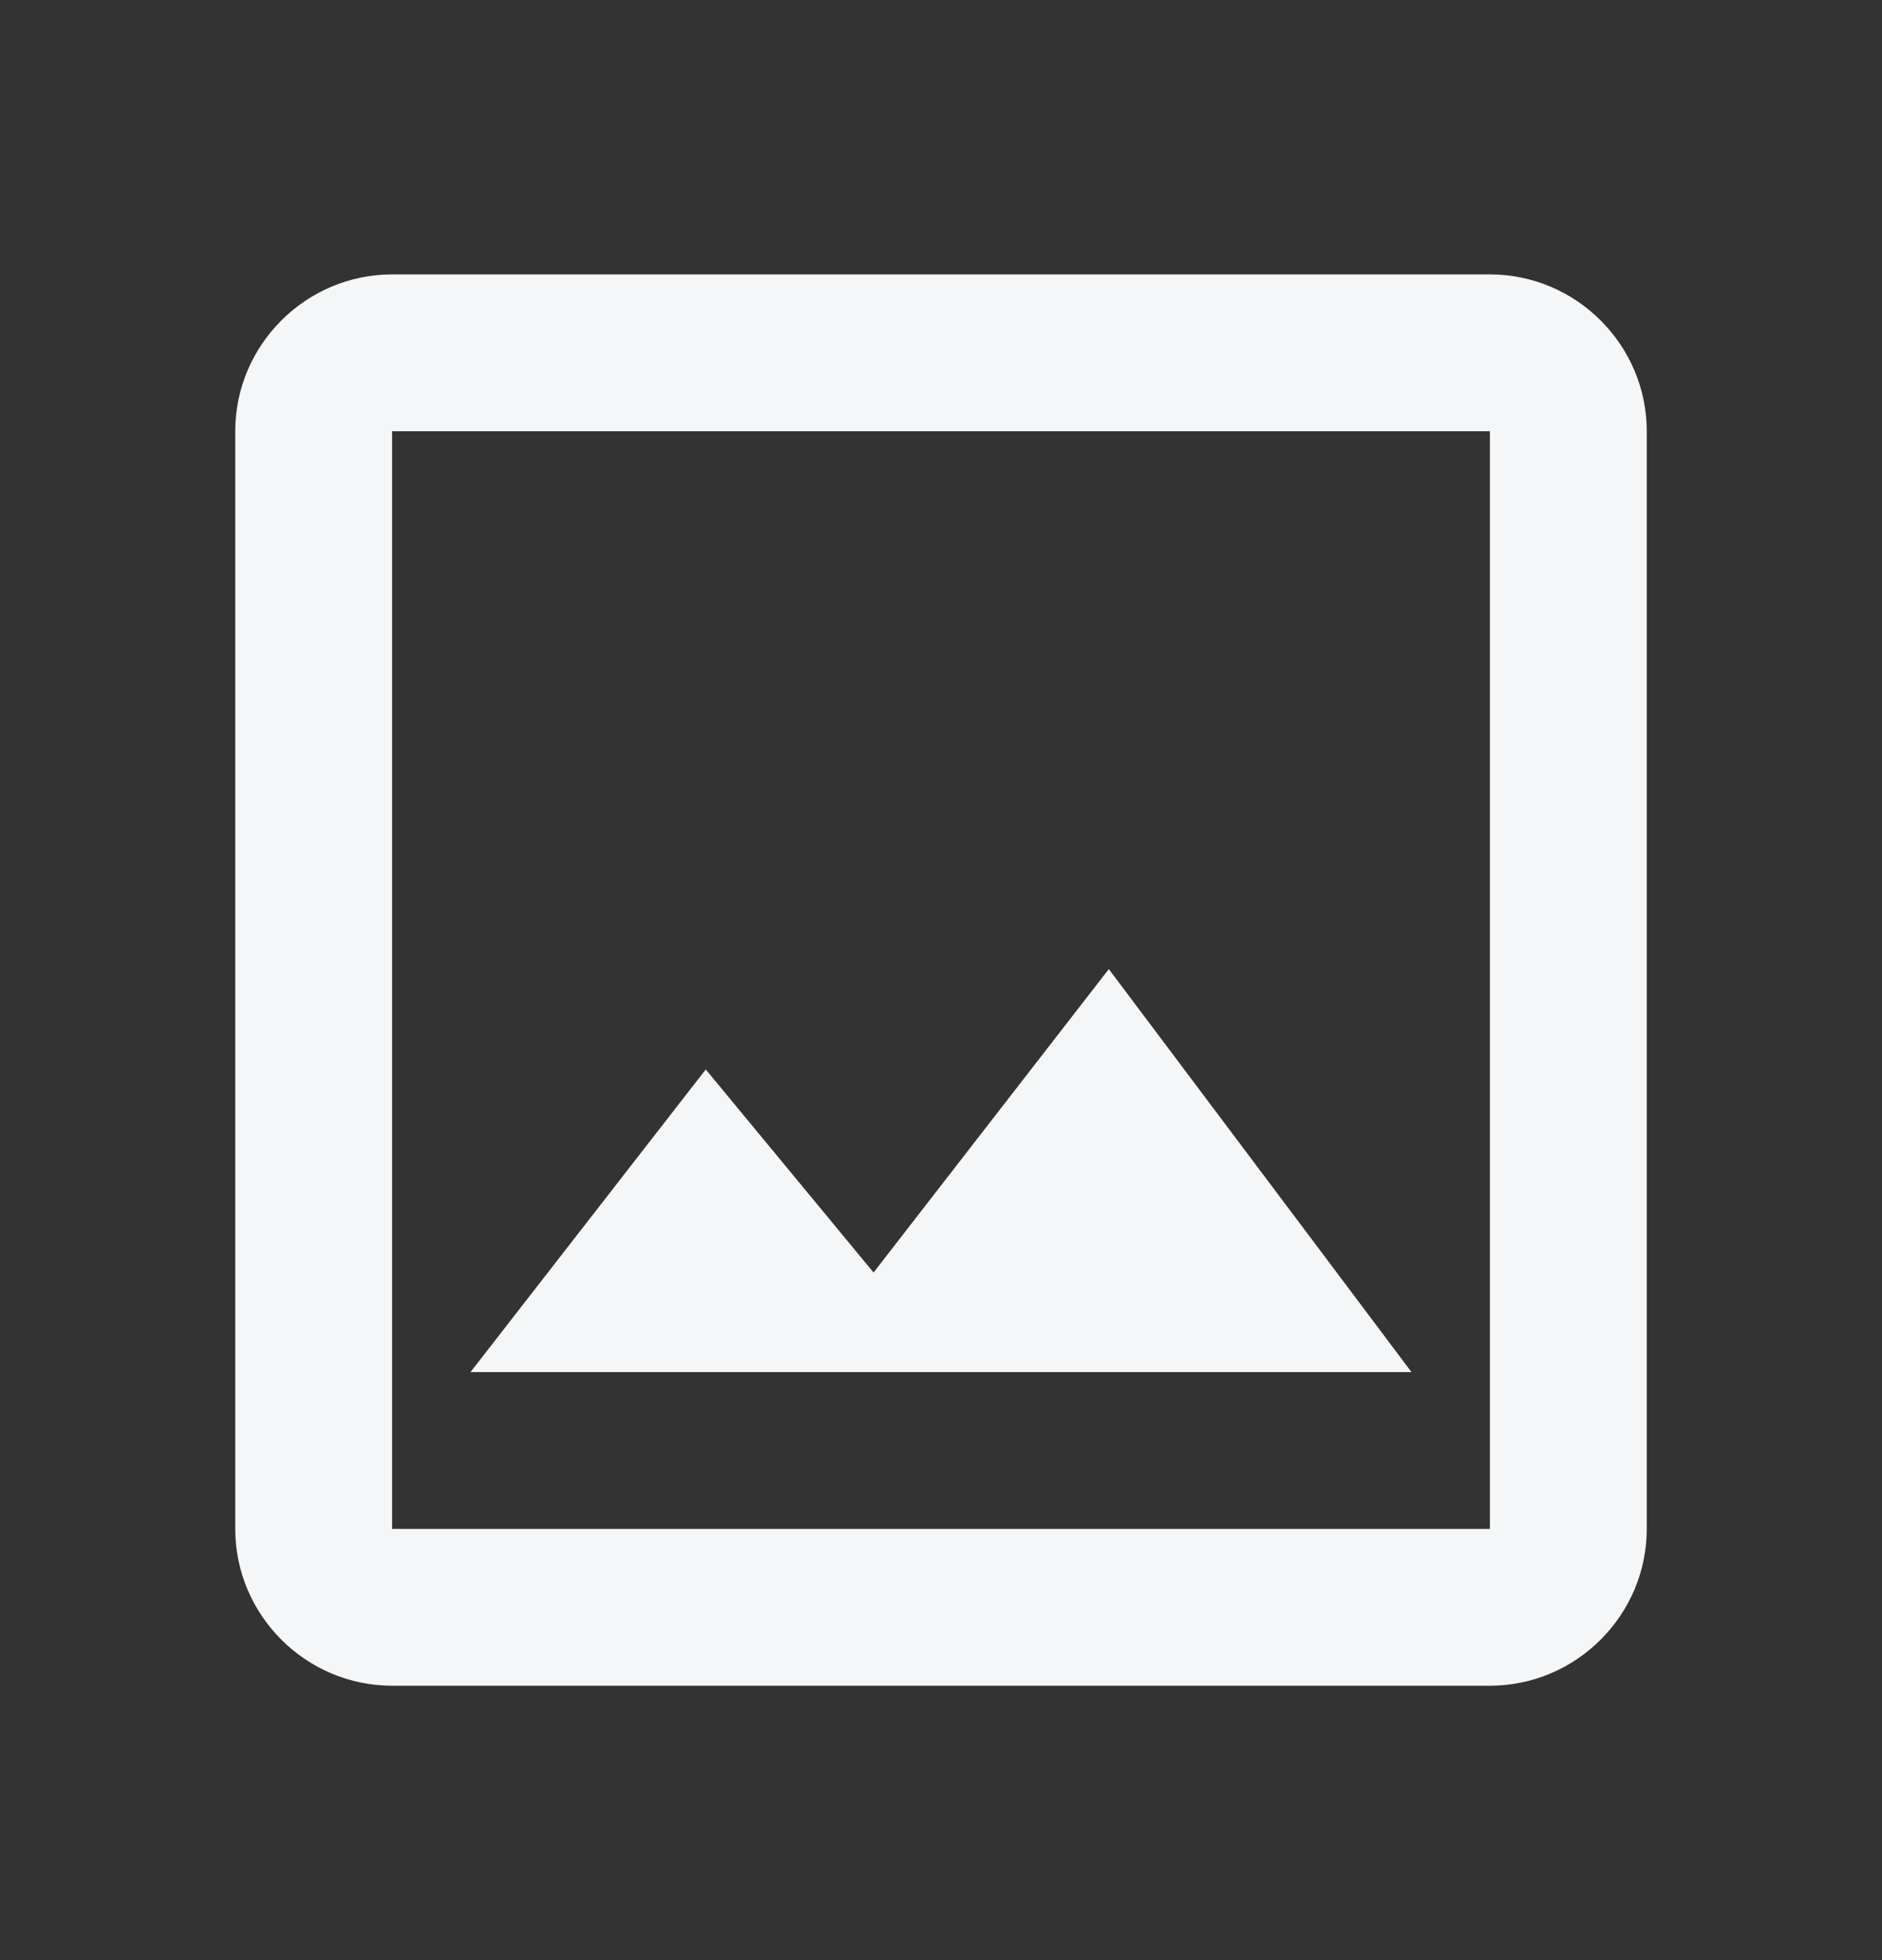 <svg xmlns="http://www.w3.org/2000/svg" width="24" height="25" viewBox="0 0 24 25" fill="none">
  <rect x="0" y="0" width="24" height="25" fill="#333333" stroke="none"/>
  <path d="M19 5.5V19.5H5V5.5H19ZM19 3.5H5C3.9 3.5 3 4.4 3 5.5V19.5C3 20.6 3.9 21.5 5 21.5H19C20.1 21.5 21 20.6 21 19.5V5.5C21 4.4 20.1 3.5 19 3.5ZM14.14 12.36L11.14 16.23L9 13.64L6 17.5H18L14.14 12.36Z" fill="#F5F6F7"/>
</svg>